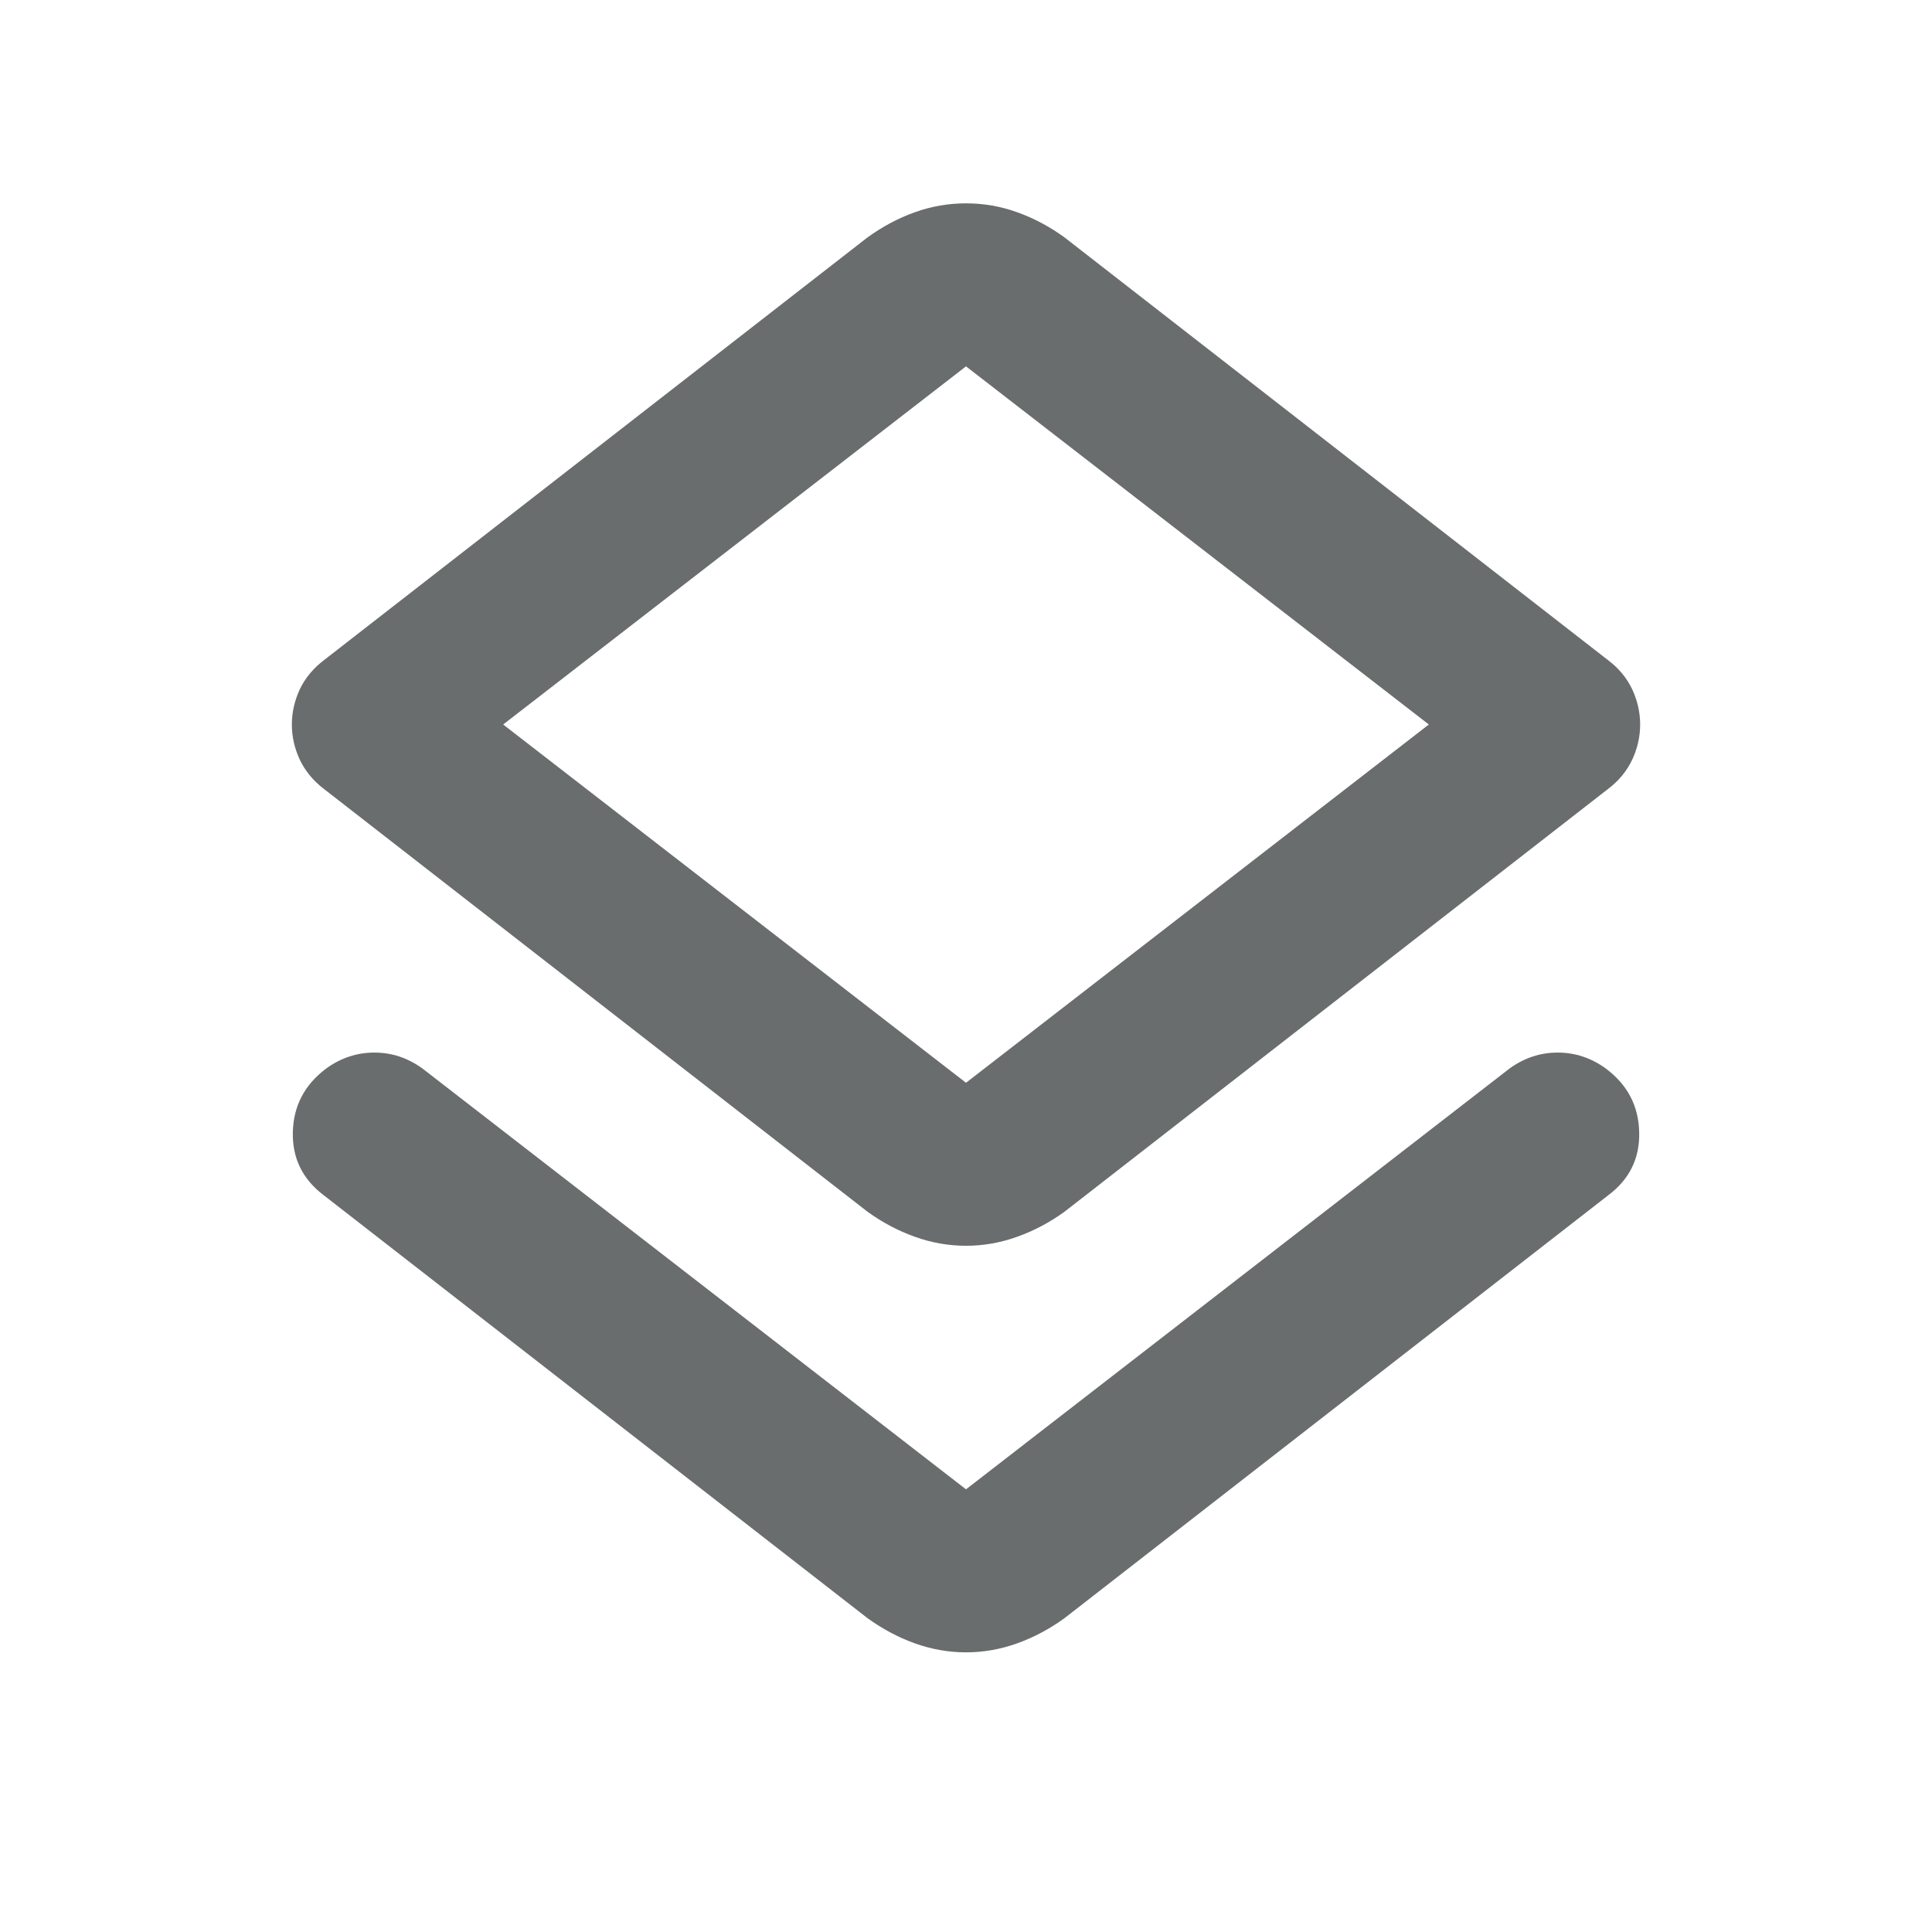 <svg width="16" height="16" viewBox="0 0 16 16" fill="none" xmlns="http://www.w3.org/2000/svg">
<path d="M8 13.684C7.856 13.684 7.714 13.659 7.575 13.609C7.436 13.559 7.306 13.489 7.183 13.4L2.683 9.9C2.506 9.767 2.42 9.592 2.425 9.375C2.431 9.158 2.522 8.984 2.7 8.85C2.822 8.761 2.956 8.717 3.1 8.717C3.245 8.717 3.378 8.761 3.5 8.85L8 12.334L12.5 8.85C12.622 8.761 12.756 8.717 12.9 8.717C13.044 8.717 13.178 8.761 13.3 8.85C13.478 8.984 13.57 9.158 13.575 9.375C13.581 9.592 13.495 9.767 13.317 9.9L8.817 13.4C8.695 13.489 8.564 13.559 8.425 13.609C8.286 13.659 8.145 13.684 8 13.684ZM8 10.317C7.856 10.317 7.714 10.292 7.575 10.242C7.436 10.192 7.306 10.123 7.183 10.034L2.683 6.534C2.595 6.467 2.528 6.386 2.483 6.292C2.439 6.198 2.417 6.1 2.417 6C2.417 5.9 2.439 5.803 2.483 5.708C2.528 5.614 2.595 5.534 2.683 5.467L7.183 1.967C7.306 1.878 7.436 1.808 7.575 1.758C7.714 1.708 7.856 1.684 8 1.684C8.145 1.684 8.286 1.708 8.425 1.758C8.564 1.808 8.695 1.878 8.817 1.967L13.317 5.467C13.406 5.534 13.472 5.614 13.517 5.708C13.561 5.803 13.583 5.9 13.583 6C13.583 6.1 13.561 6.198 13.517 6.292C13.472 6.386 13.406 6.467 13.317 6.534L8.817 10.034C8.695 10.123 8.564 10.192 8.425 10.242C8.286 10.292 8.145 10.317 8 10.317ZM8 8.967L11.833 6L8 3.034L4.167 6L8 8.967Z" fill="#6A6D6D"/>
</svg>